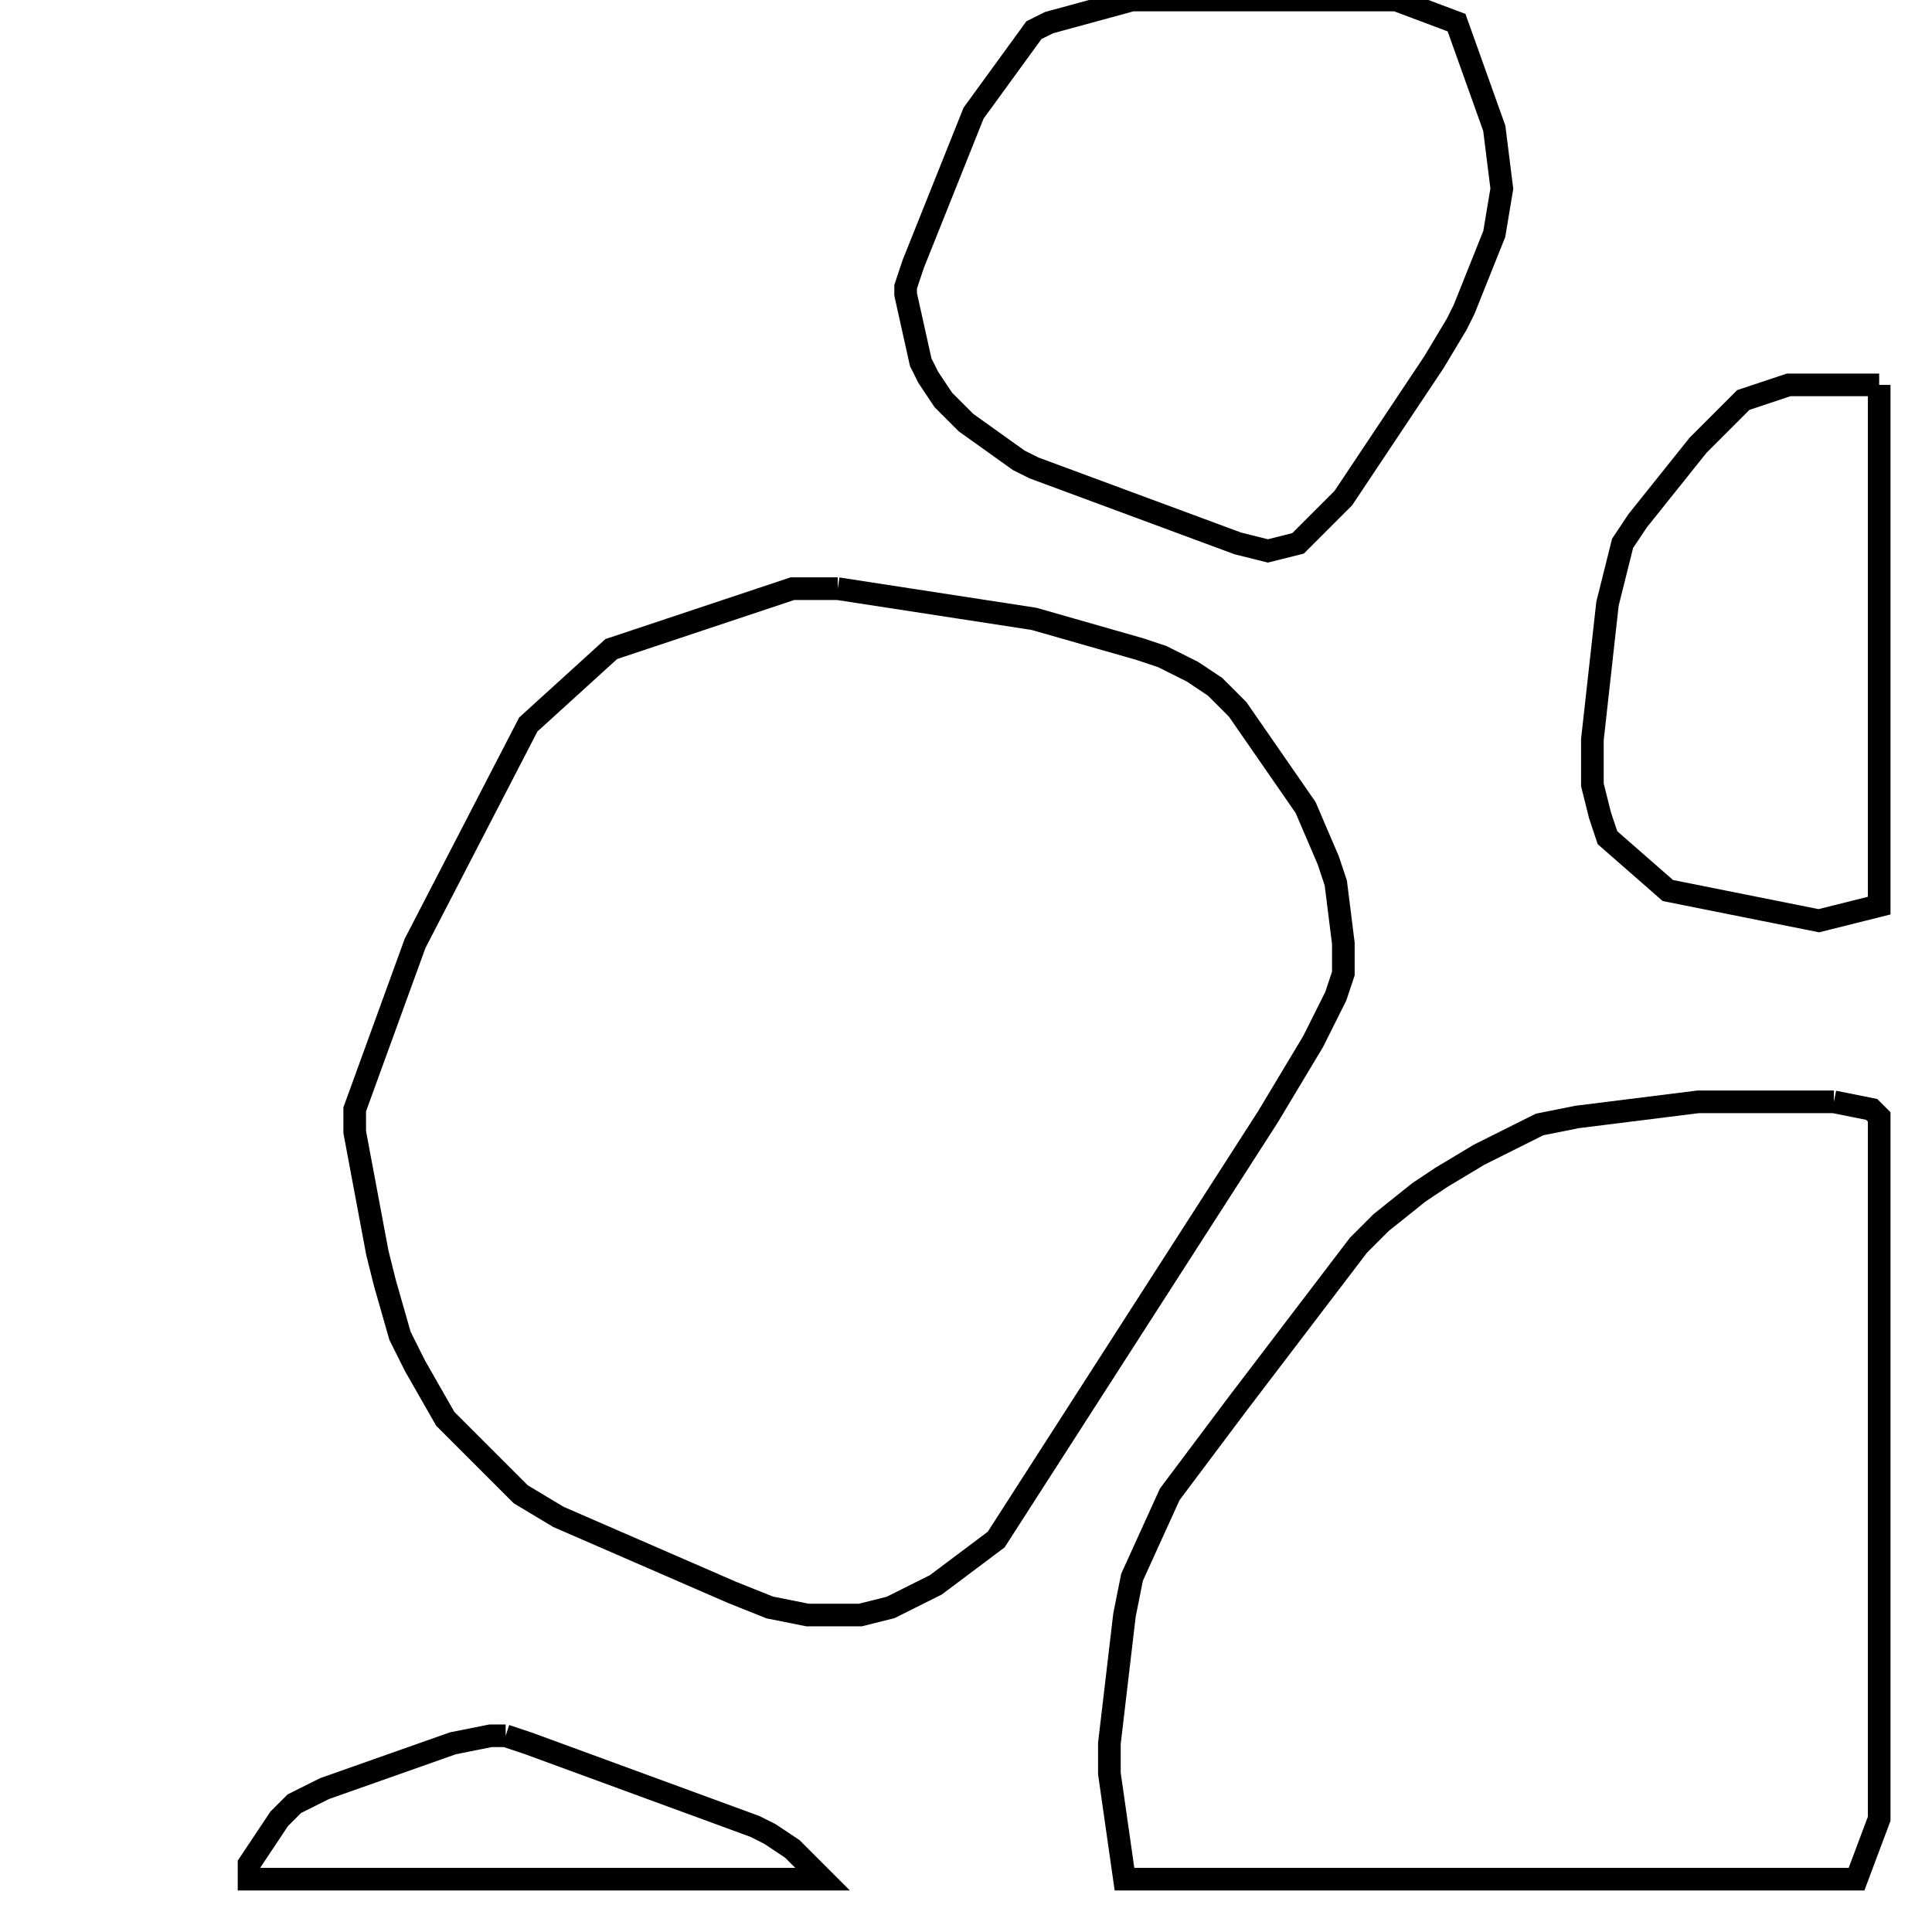 <svg width="256" height="256" xmlns="http://www.w3.org/2000/svg" fill-opacity="0" stroke="black" stroke-width="3" ><path d="M111 78 137 82 151 86 154 87 158 89 161 91 164 94 173 107 176 114 177 117 178 125 178 129 177 132 174 138 168 148 132 204 124 210 118 213 114 214 107 214 102 213 97 211 74 201 69 198 59 188 55 181 53 177 51 170 50 166 47 150 47 147 55 125 70 96 81 86 105 78 111 78 "/><path d="M243 146 248 147 249 148 249 241 246 249 149 249 147 235 147 231 149 214 150 209 155 198 164 186 180 165 183 162 188 158 191 156 196 153 204 149 209 148 225 146 243 146 "/><path d="M185 0 193 3 198 17 199 25 198 31 194 41 193 43 190 48 178 66 172 72 168 73 164 72 137 62 135 61 128 56 125 53 123 50 122 48 120 39 120 38 121 35 129 15 137 4 139 3 150 0 185 0 "/><path d="M249 51 249 120 241 122 221 118 213 111 212 108 211 104 211 98 213 80 215 72 217 69 225 59 231 53 237 51 249 51 "/><path d="M67 230 70 231 100 242 102 243 105 245 109 249 33 249 33 247 37 241 39 239 43 237 60 231 65 230 67 230 "/></svg>